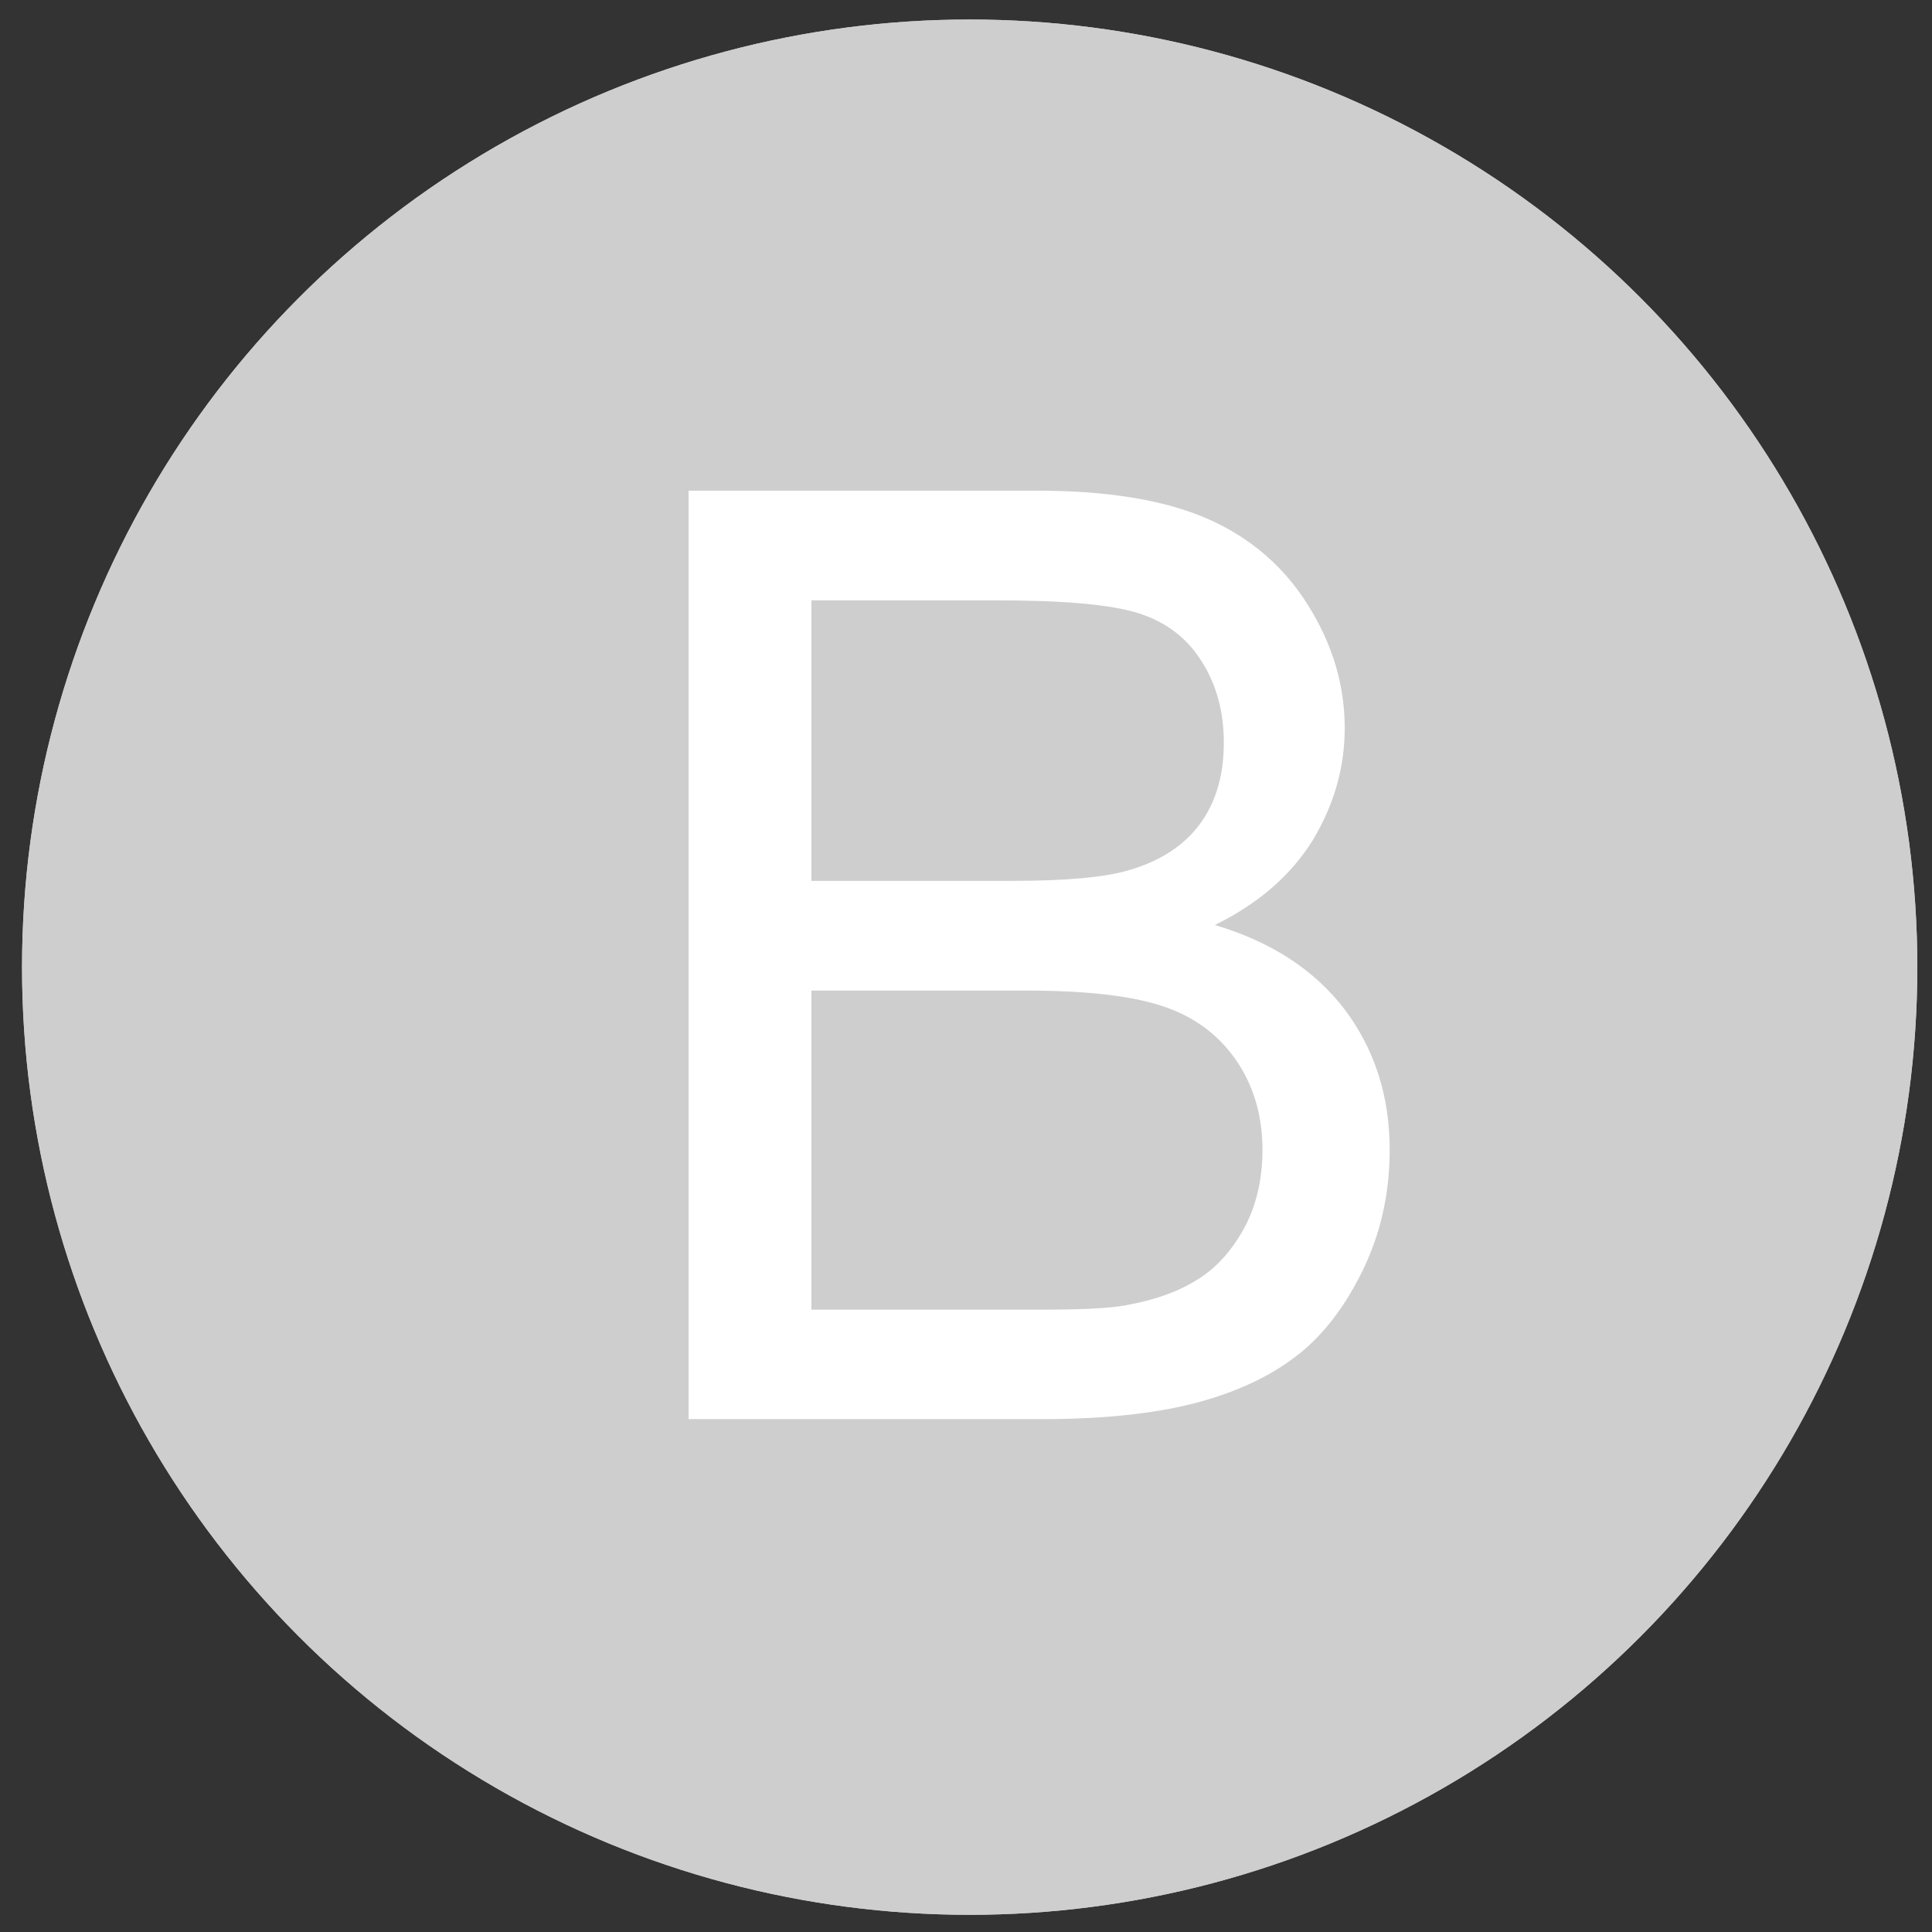 <?xml version="1.0" encoding="utf-8"?>
<!-- Generator: Adobe Illustrator 16.0.0, SVG Export Plug-In . SVG Version: 6.00 Build 0)  -->
<!DOCTYPE svg PUBLIC "-//W3C//DTD SVG 1.1//EN" "http://www.w3.org/Graphics/SVG/1.1/DTD/svg11.dtd">
<svg version="1.1" id="Layer_1" xmlns="http://www.w3.org/2000/svg" xmlns:xlink="http://www.w3.org/1999/xlink" x="0px" y="0px"
	 width="43.833px" height="43.833px" viewBox="0 0 43.833 43.833" enable-background="new 0 0 43.833 43.833" xml:space="preserve">
<rect x="0" y="0" width="43.833" height="43.833" fill="#333333" stroke="none"/>
<g>
	<g>
		<circle id="SVGID_1_" fill="#CECECE" cx="22" cy="21.943" r="21.5"/>
	</g>
	<g>
		<defs>
			<circle id="SVGID_2_" cx="22" cy="21.943" r="21.5"/>
		</defs>
		<clipPath id="SVGID_3_">
			<use xlink:href="#SVGID_2_"  overflow="visible"/>
		</clipPath>
		<rect x="-4.5" y="-4.557" clip-path="url(#SVGID_3_)" fill="#CECECE" width="53" height="53"/>
	</g>
</g>
<path fill="#FFFFFF" d="M27.562,20.987c0.989-0.485,1.724-1.127,2.22-1.922c0.48-0.798,0.727-1.641,0.727-2.547
	c0-0.965-0.273-1.893-0.825-2.775c-0.55-0.889-1.314-1.544-2.285-1.972c-0.974-0.425-2.264-0.639-3.869-0.639h-7.907v21.065h8.035
	c1.338,0,2.472-0.118,3.401-0.349c0.92-0.236,1.688-0.582,2.302-1.044c0.613-0.455,1.127-1.11,1.546-1.96
	c0.416-0.85,0.622-1.763,0.622-2.752c0-1.227-0.342-2.288-1.025-3.195C29.817,22.002,28.839,21.365,27.562,20.987L27.562,20.987z
	 M18.41,13.621h4.209c1.515,0,2.582,0.094,3.209,0.291c0.621,0.197,1.102,0.559,1.434,1.092c0.339,0.53,0.504,1.148,0.504,1.847
	c0,0.736-0.181,1.351-0.538,1.838c-0.361,0.491-0.895,0.842-1.604,1.05c-0.537,0.164-1.417,0.246-2.656,0.246H18.41V13.621z
	 M28.226,27.867c-0.282,0.51-0.629,0.901-1.066,1.169c-0.429,0.27-0.968,0.461-1.606,0.576c-0.367,0.07-1,0.101-1.896,0.101H18.41
	v-7.239h4.874c1.338,0,2.365,0.115,3.083,0.35c0.71,0.231,1.268,0.642,1.672,1.221c0.401,0.58,0.604,1.263,0.604,2.049
	C28.642,26.762,28.501,27.357,28.226,27.867L28.226,27.867z M28.226,27.867"/>
</svg>

